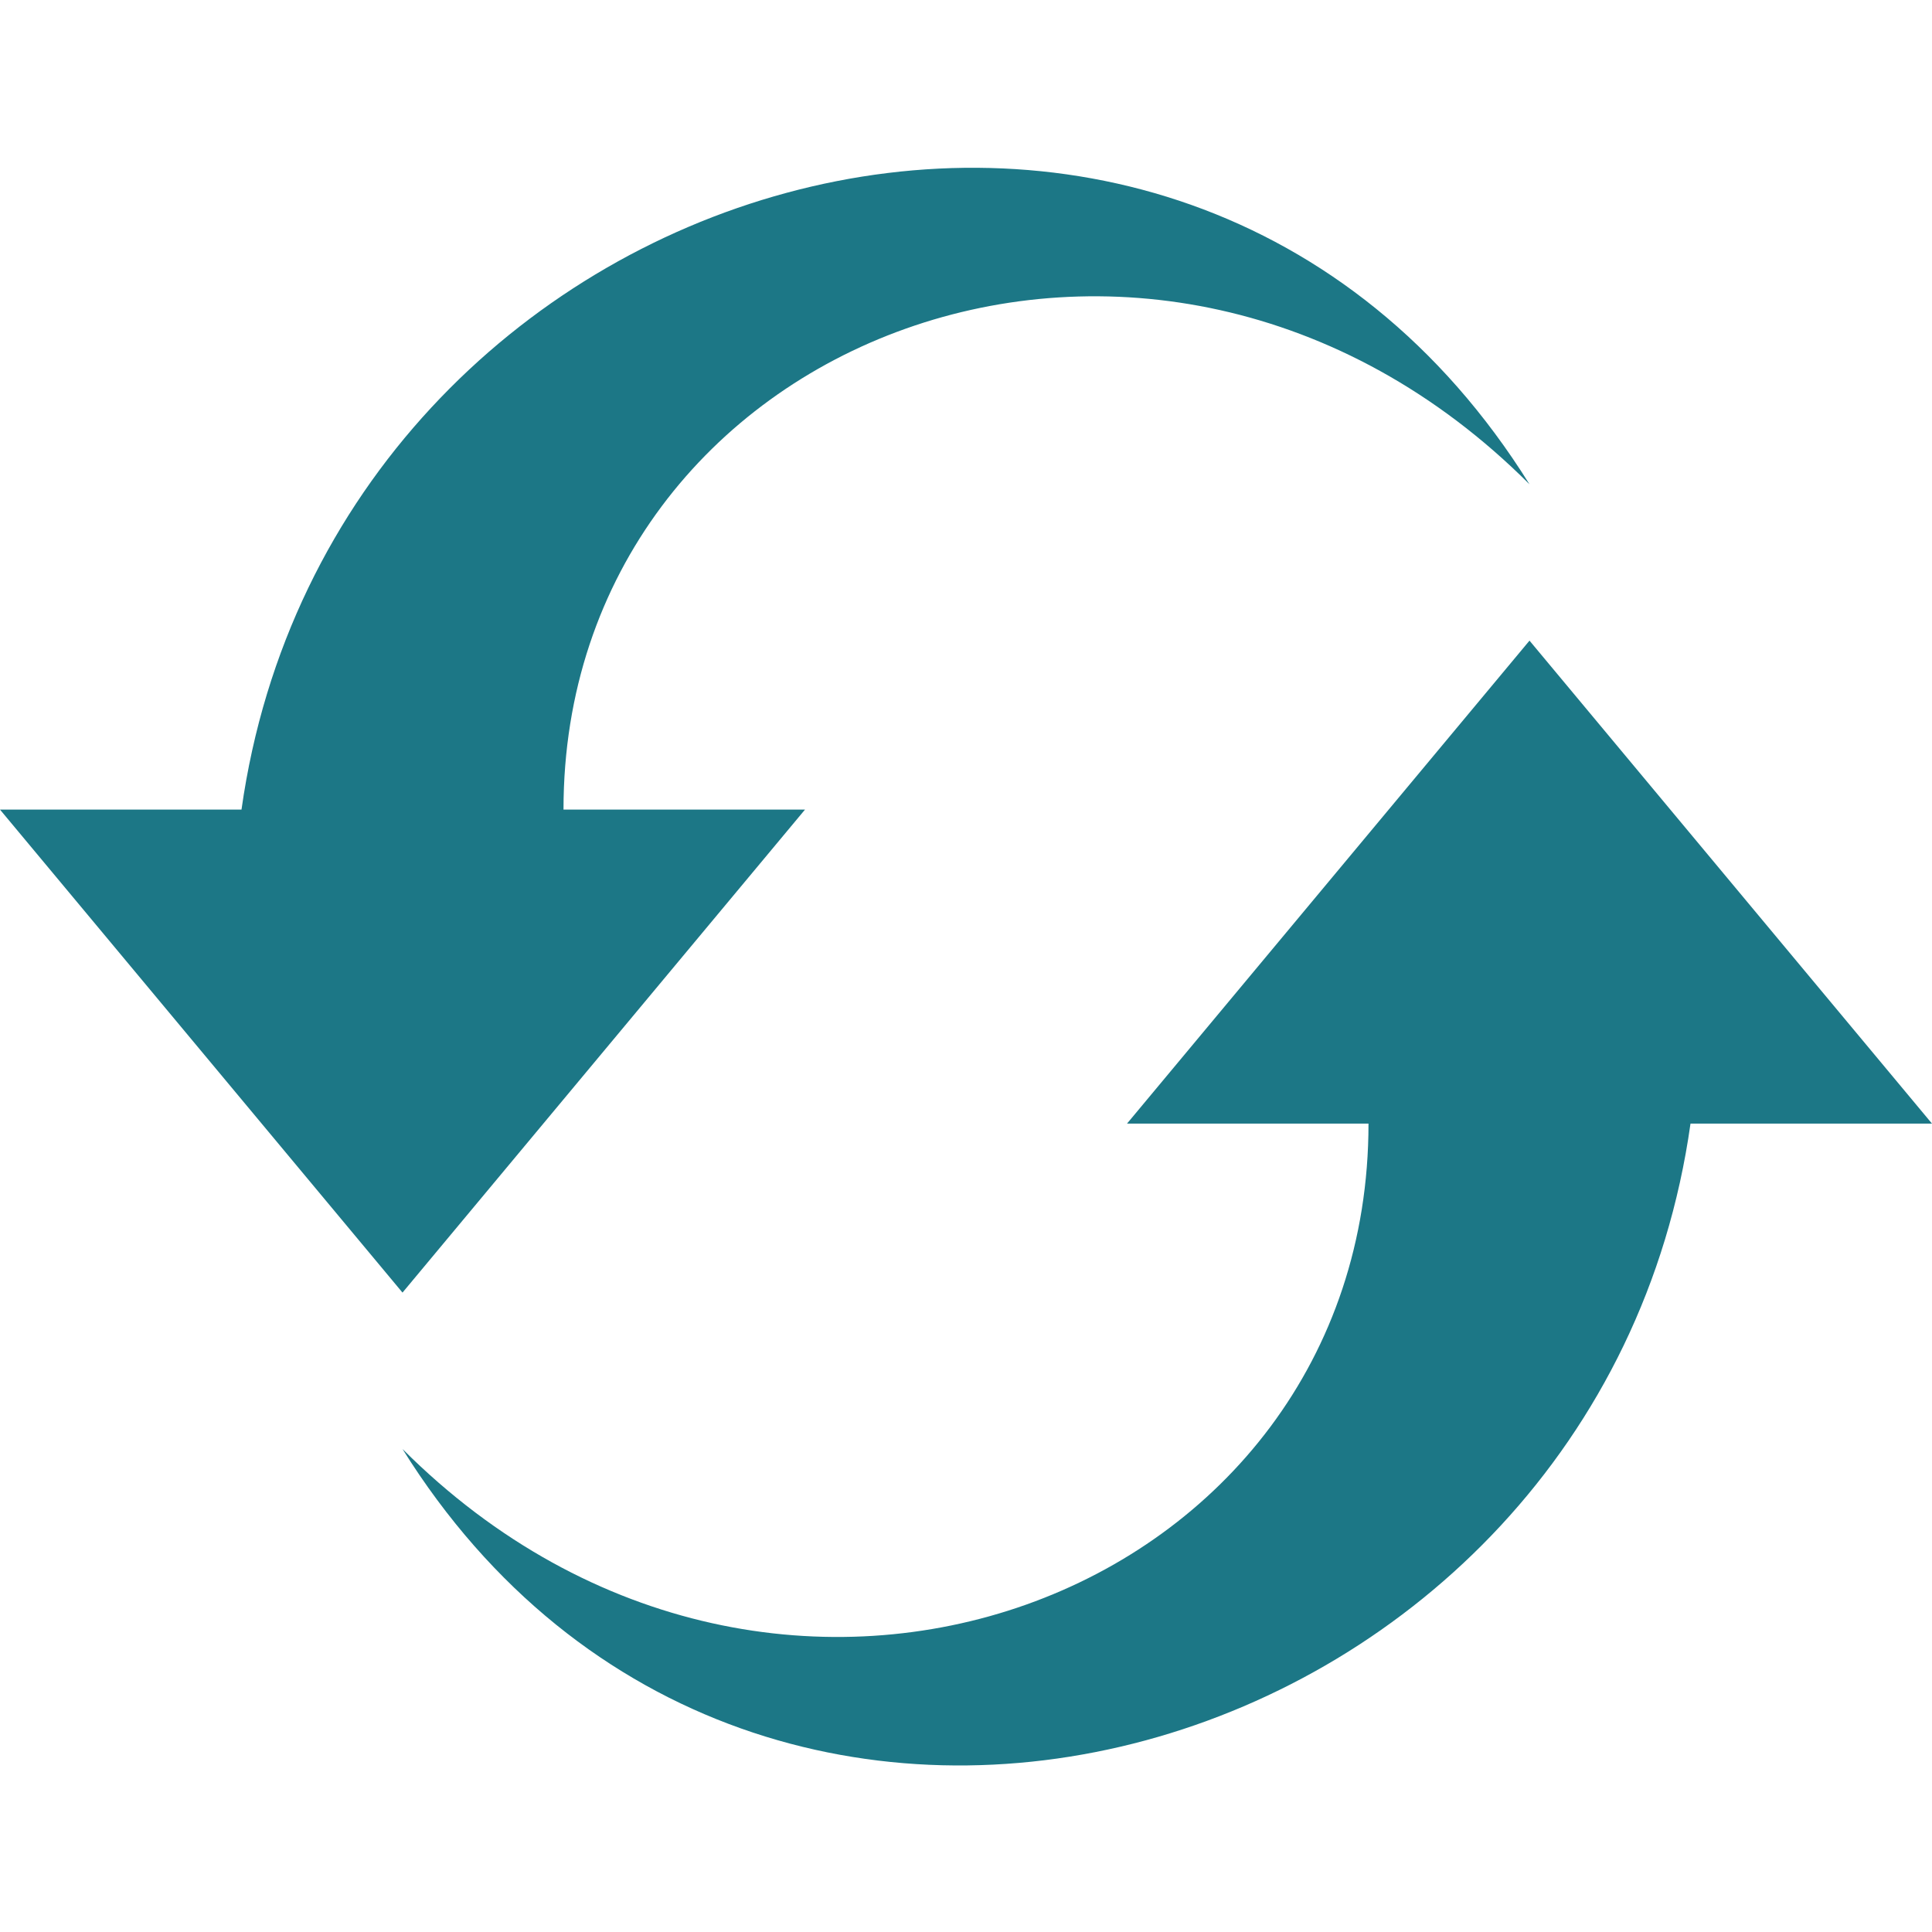 <?xml version="1.0" encoding="UTF-8" standalone="no"?>
<svg
   xmlns:dc="http://purl.org/dc/elements/1.1/"
   xmlns:cc="http://creativecommons.org/ns#"
   xmlns:rdf="http://www.w3.org/1999/02/22-rdf-syntax-ns#"
   xmlns:svg="http://www.w3.org/2000/svg"
   xmlns="http://www.w3.org/2000/svg"
   xmlns:sodipodi="http://sodipodi.sourceforge.net/DTD/sodipodi-0.dtd"
   xmlns:inkscape="http://www.inkscape.org/namespaces/inkscape"
   width="24"
   height="24"
   viewBox="0 0 24 24"
   version="1.1"
   id="svg4"
   sodipodi:docname="refresh-icon.svg"
   inkscape:version="1.0.1 (3bc2e813f5, 2020-09-07)">
  <defs
     id="defs8" />
  <sodipodi:namedview
     pagecolor="#ffffff"
     bordercolor="#666666"
     borderopacity="1"
     objecttolerance="10"
     gridtolerance="10"
     guidetolerance="10"
     inkscape:pageopacity="0"
     inkscape:pageshadow="2"
     inkscape:window-width="1134"
     inkscape:window-height="1008"
     id="namedview6"
     showgrid="false"
     inkscape:zoom="23.204023"
     inkscape:cx="12"
     inkscape:cy="12"
     inkscape:window-x="2462"
     inkscape:window-y="0"
     inkscape:window-maximized="0"
     inkscape:current-layer="svg4" />
  <path
     d="m 5,18 c 4.667,4.667 12,1.833 12,-4.042 h -3 l 5,-6 5,6 H 21 C 19.875,21.938 9.406,25.062 5,18 Z M 19,6.016 C 14.333,1.349 7,4.182 7,10.057 h 3 l -5,6 -5,-6 H 3 C 4.125,2.078 14.594,-1.047 19,6.016 Z"
     id="path2"
     style="stroke-width:1;fill:#1c7786;fill-opacity:1" />
</svg>
